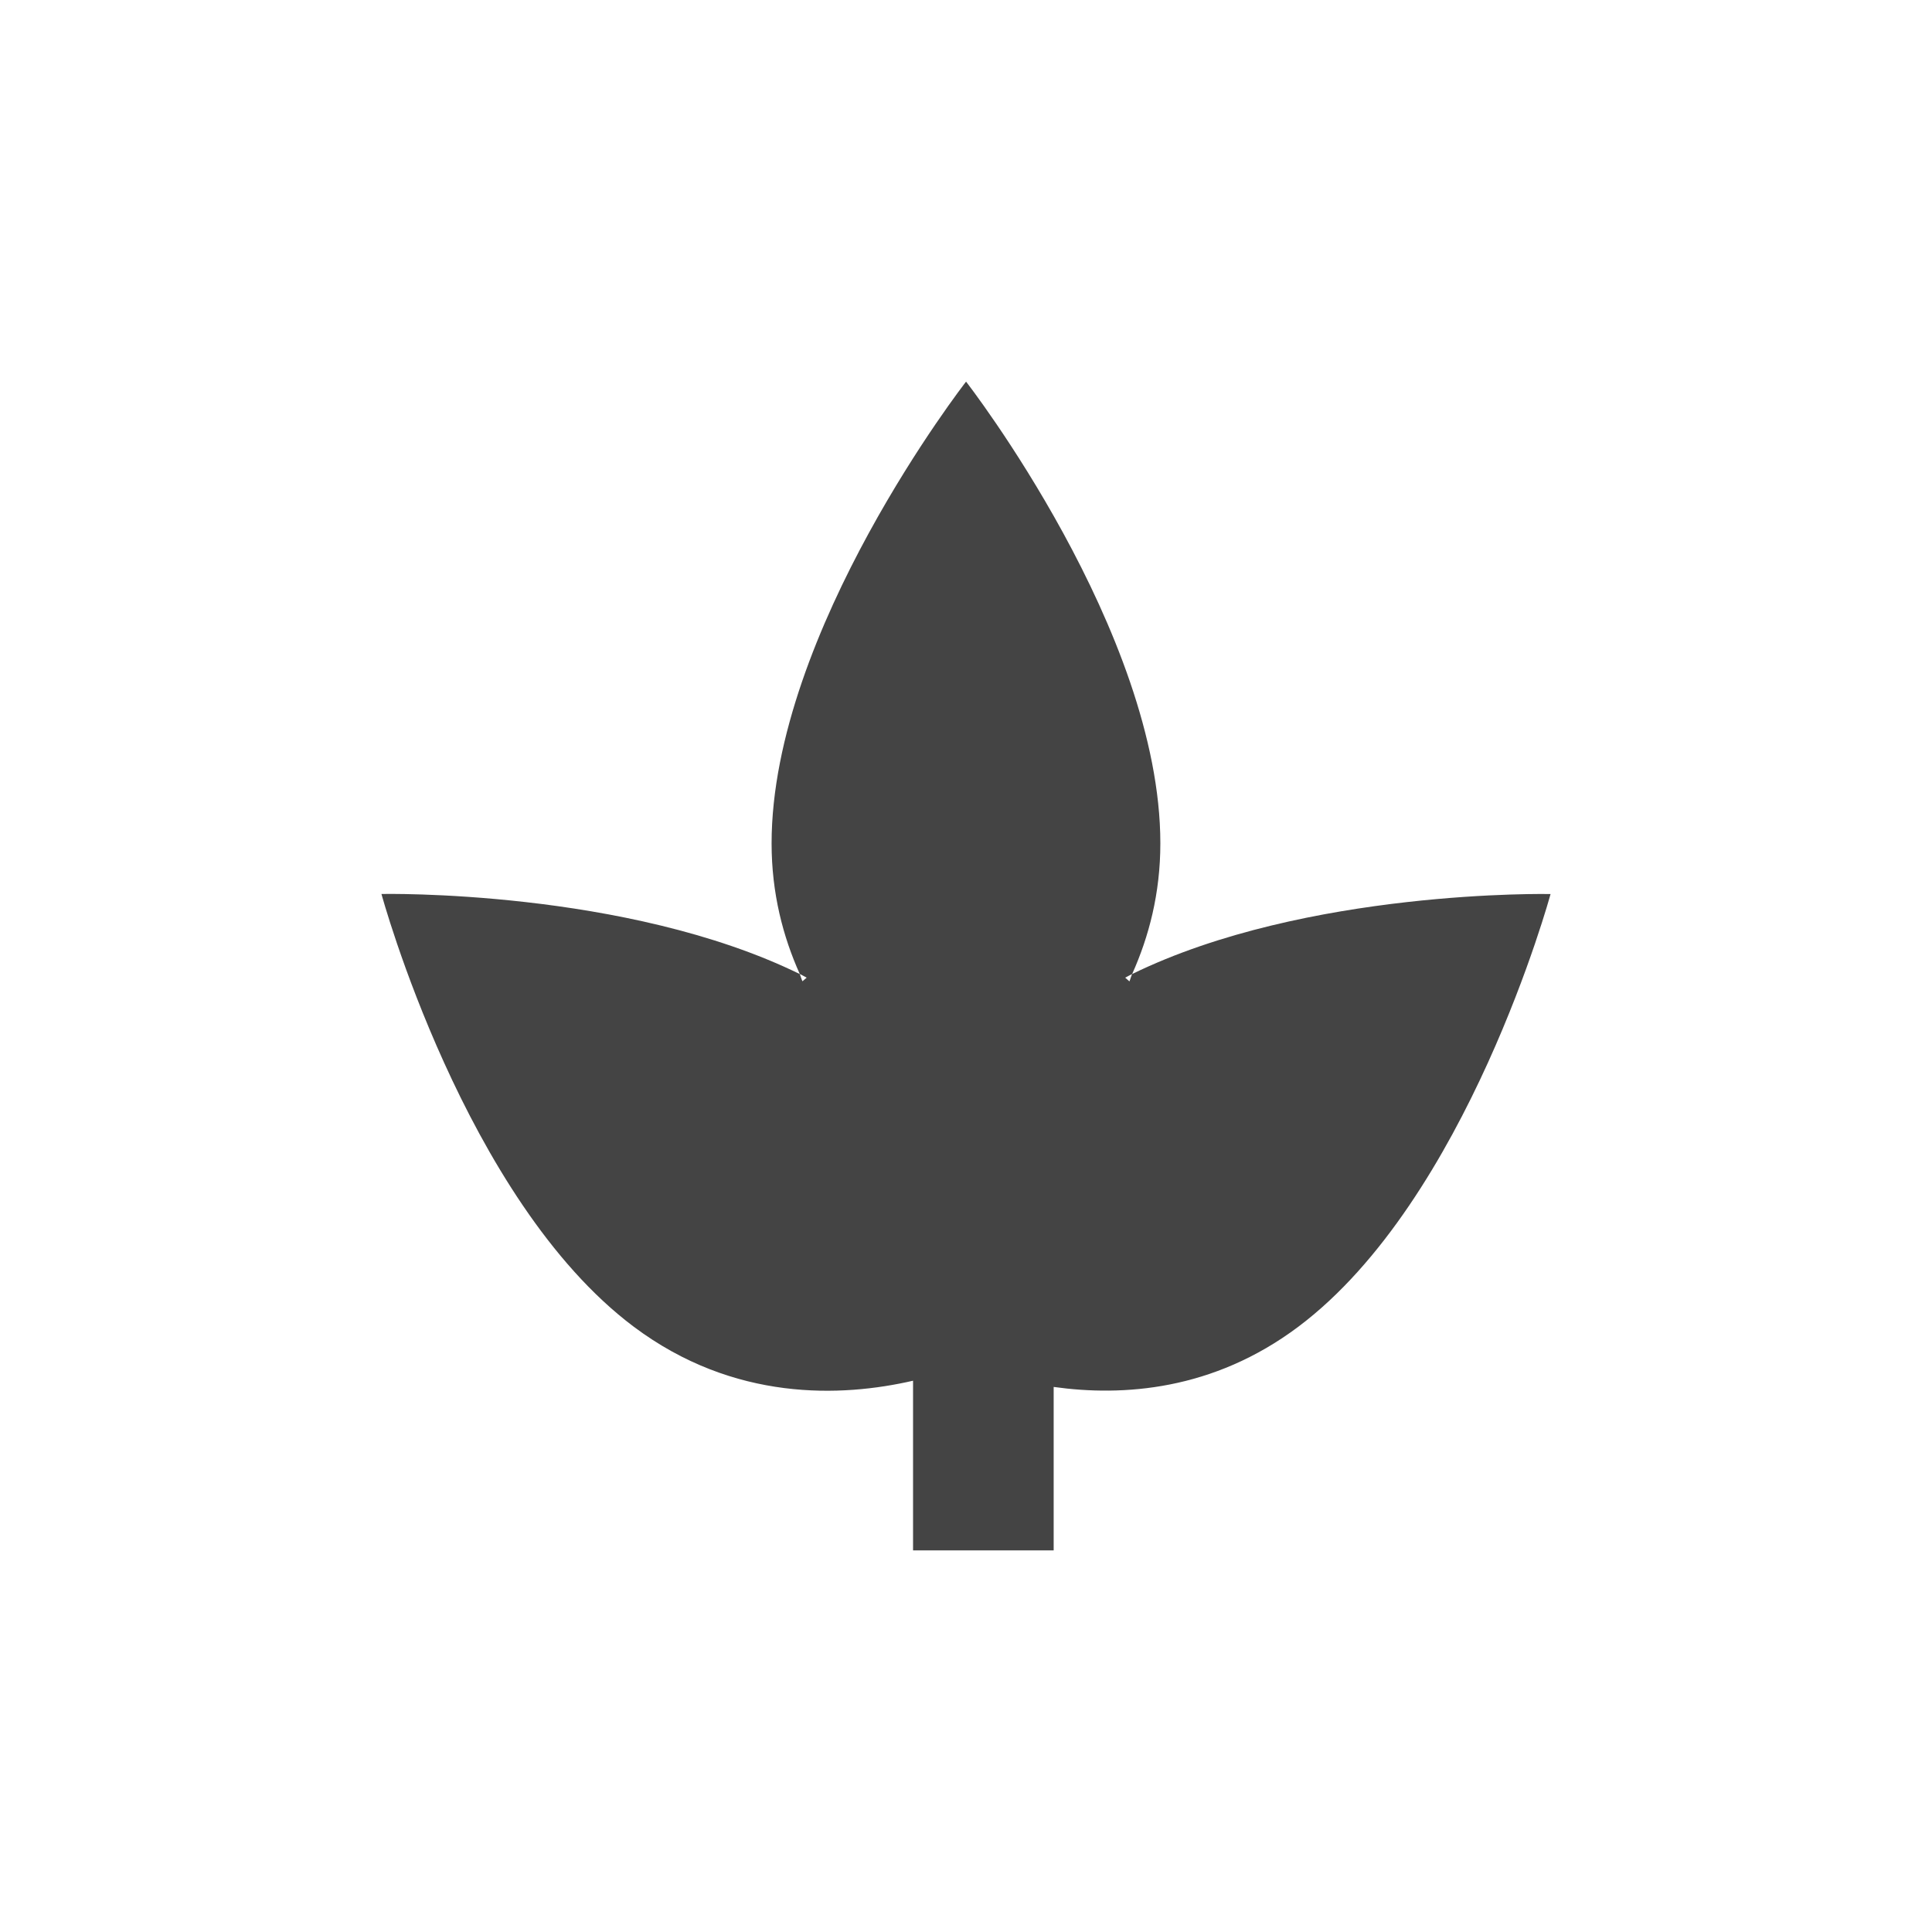 <?xml version="1.0" encoding="utf-8"?>
<!-- Generated by IcoMoon.io -->
<!DOCTYPE svg PUBLIC "-//W3C//DTD SVG 1.1//EN" "http://www.w3.org/Graphics/SVG/1.1/DTD/svg11.dtd">
<svg version="1.1" xmlns="http://www.w3.org/2000/svg" xmlns:xlink="http://www.w3.org/1999/xlink" width="32" height="32" viewBox="0 0 32 32">
<path fill="#444444" d="M25.682 14.808c0 0-1.376 5.066-4.178 7.167-1.413 1.060-2.909 1.157-4.052 0.997v2.707h-2.329v-2.81c-1.182 0.272-2.965 0.351-4.627-0.895-2.802-2.101-4.178-7.167-4.178-7.167s4.046-0.085 6.928 1.326c0.017 0.038 0.027 0.082 0.045 0.12 0.022-0.020 0.047-0.038 0.070-0.060-0.040-0.020-0.075-0.043-0.114-0.060-0.277-0.618-0.467-1.334-0.467-2.164 0-3.511 3.221-7.648 3.221-7.648s3.218 4.139 3.218 7.648c0 0.83-0.19 1.546-0.467 2.164-0.038 0.017-0.075 0.040-0.115 0.060 0.022 0.022 0.047 0.040 0.070 0.062 0.017-0.040 0.027-0.085 0.045-0.122 2.885-1.41 6.931-1.325 6.931-1.325z"></path>
</svg>
